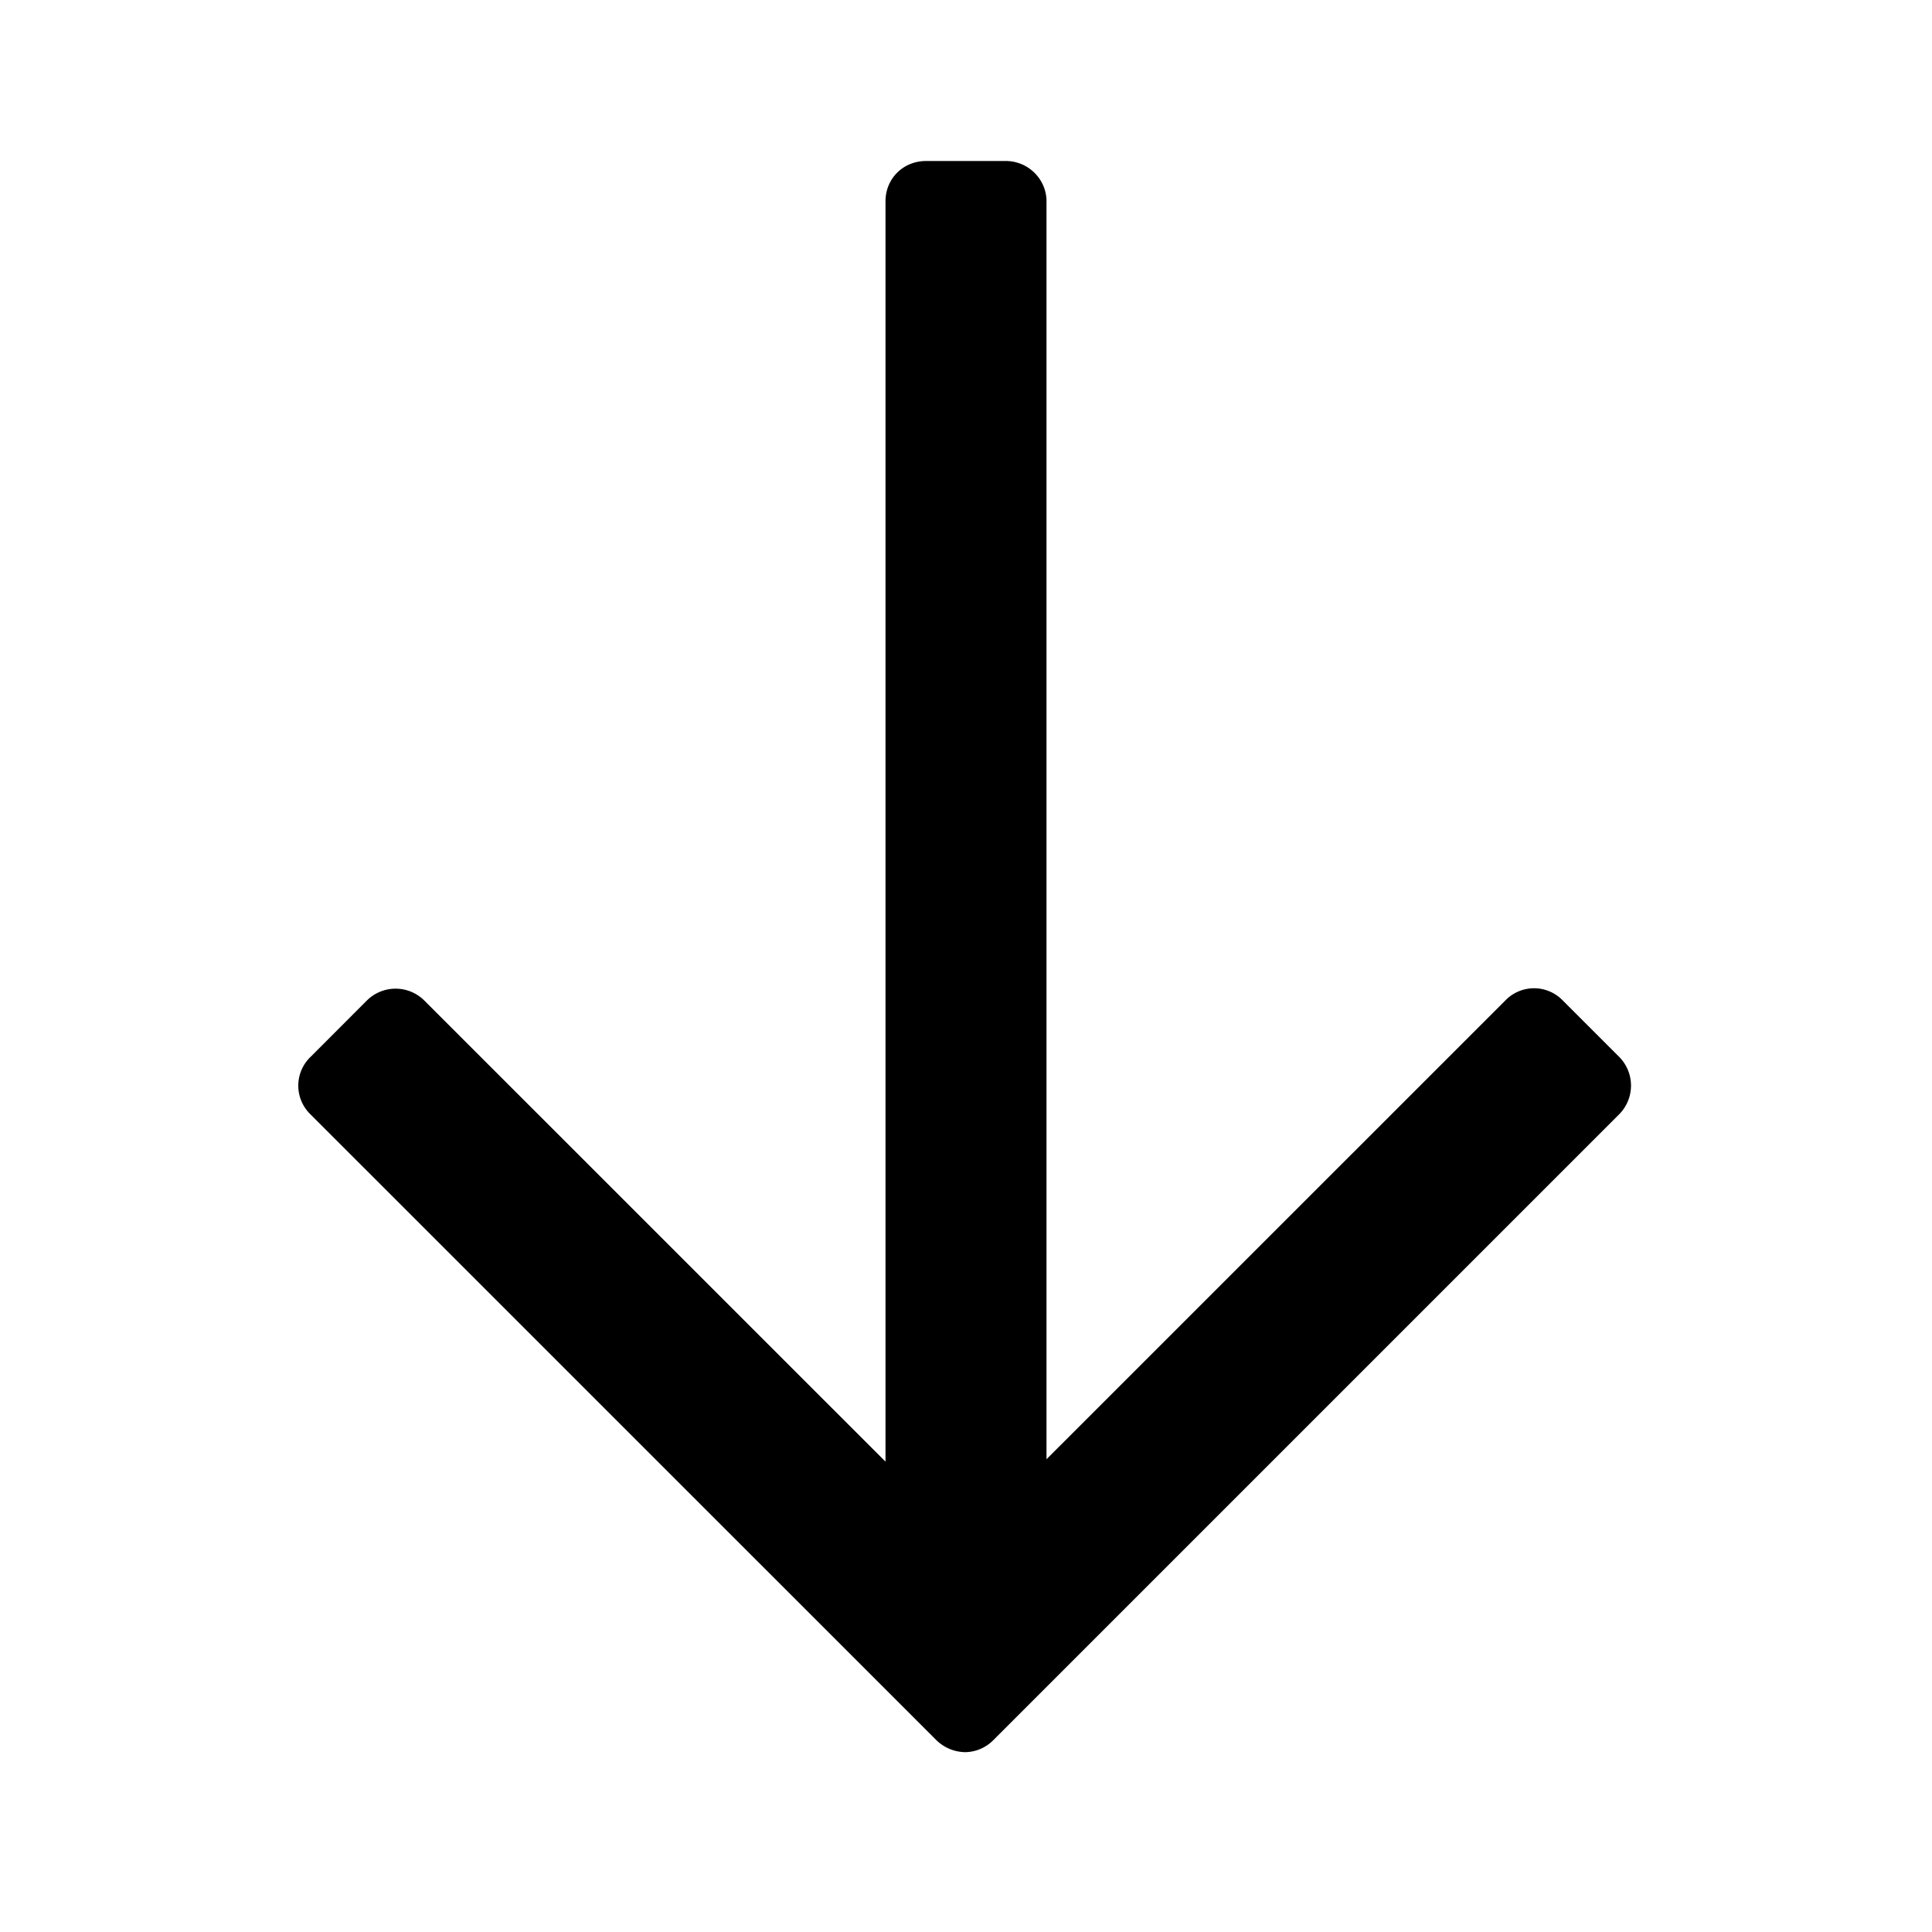 <svg xmlns="http://www.w3.org/2000/svg" width="24" height="24" class="wd-icon-arrow-down wd-icon" focusable="false" role="presentation" viewBox="0 0 24 24">
    <g fill-rule="evenodd" class="wd-icon-container">
        <path d="M11 18.157V2.5c0-.276.214-.5.505-.5h.99c.279 0 .505.228.505.5v15.627l5.703-5.702a.495.495 0 0 1 .71.003l.7.7a.506.506 0 0 1 .004.711l-7.778 7.778a.5.5 0 0 1-.35.149.525.525 0 0 1-.358-.15L3.854 13.84a.495.495 0 0 1 .003-.71l.7-.701a.506.506 0 0 1 .711-.003L11 18.157z" class="wd-icon-fill"/>
    </g>
</svg>
